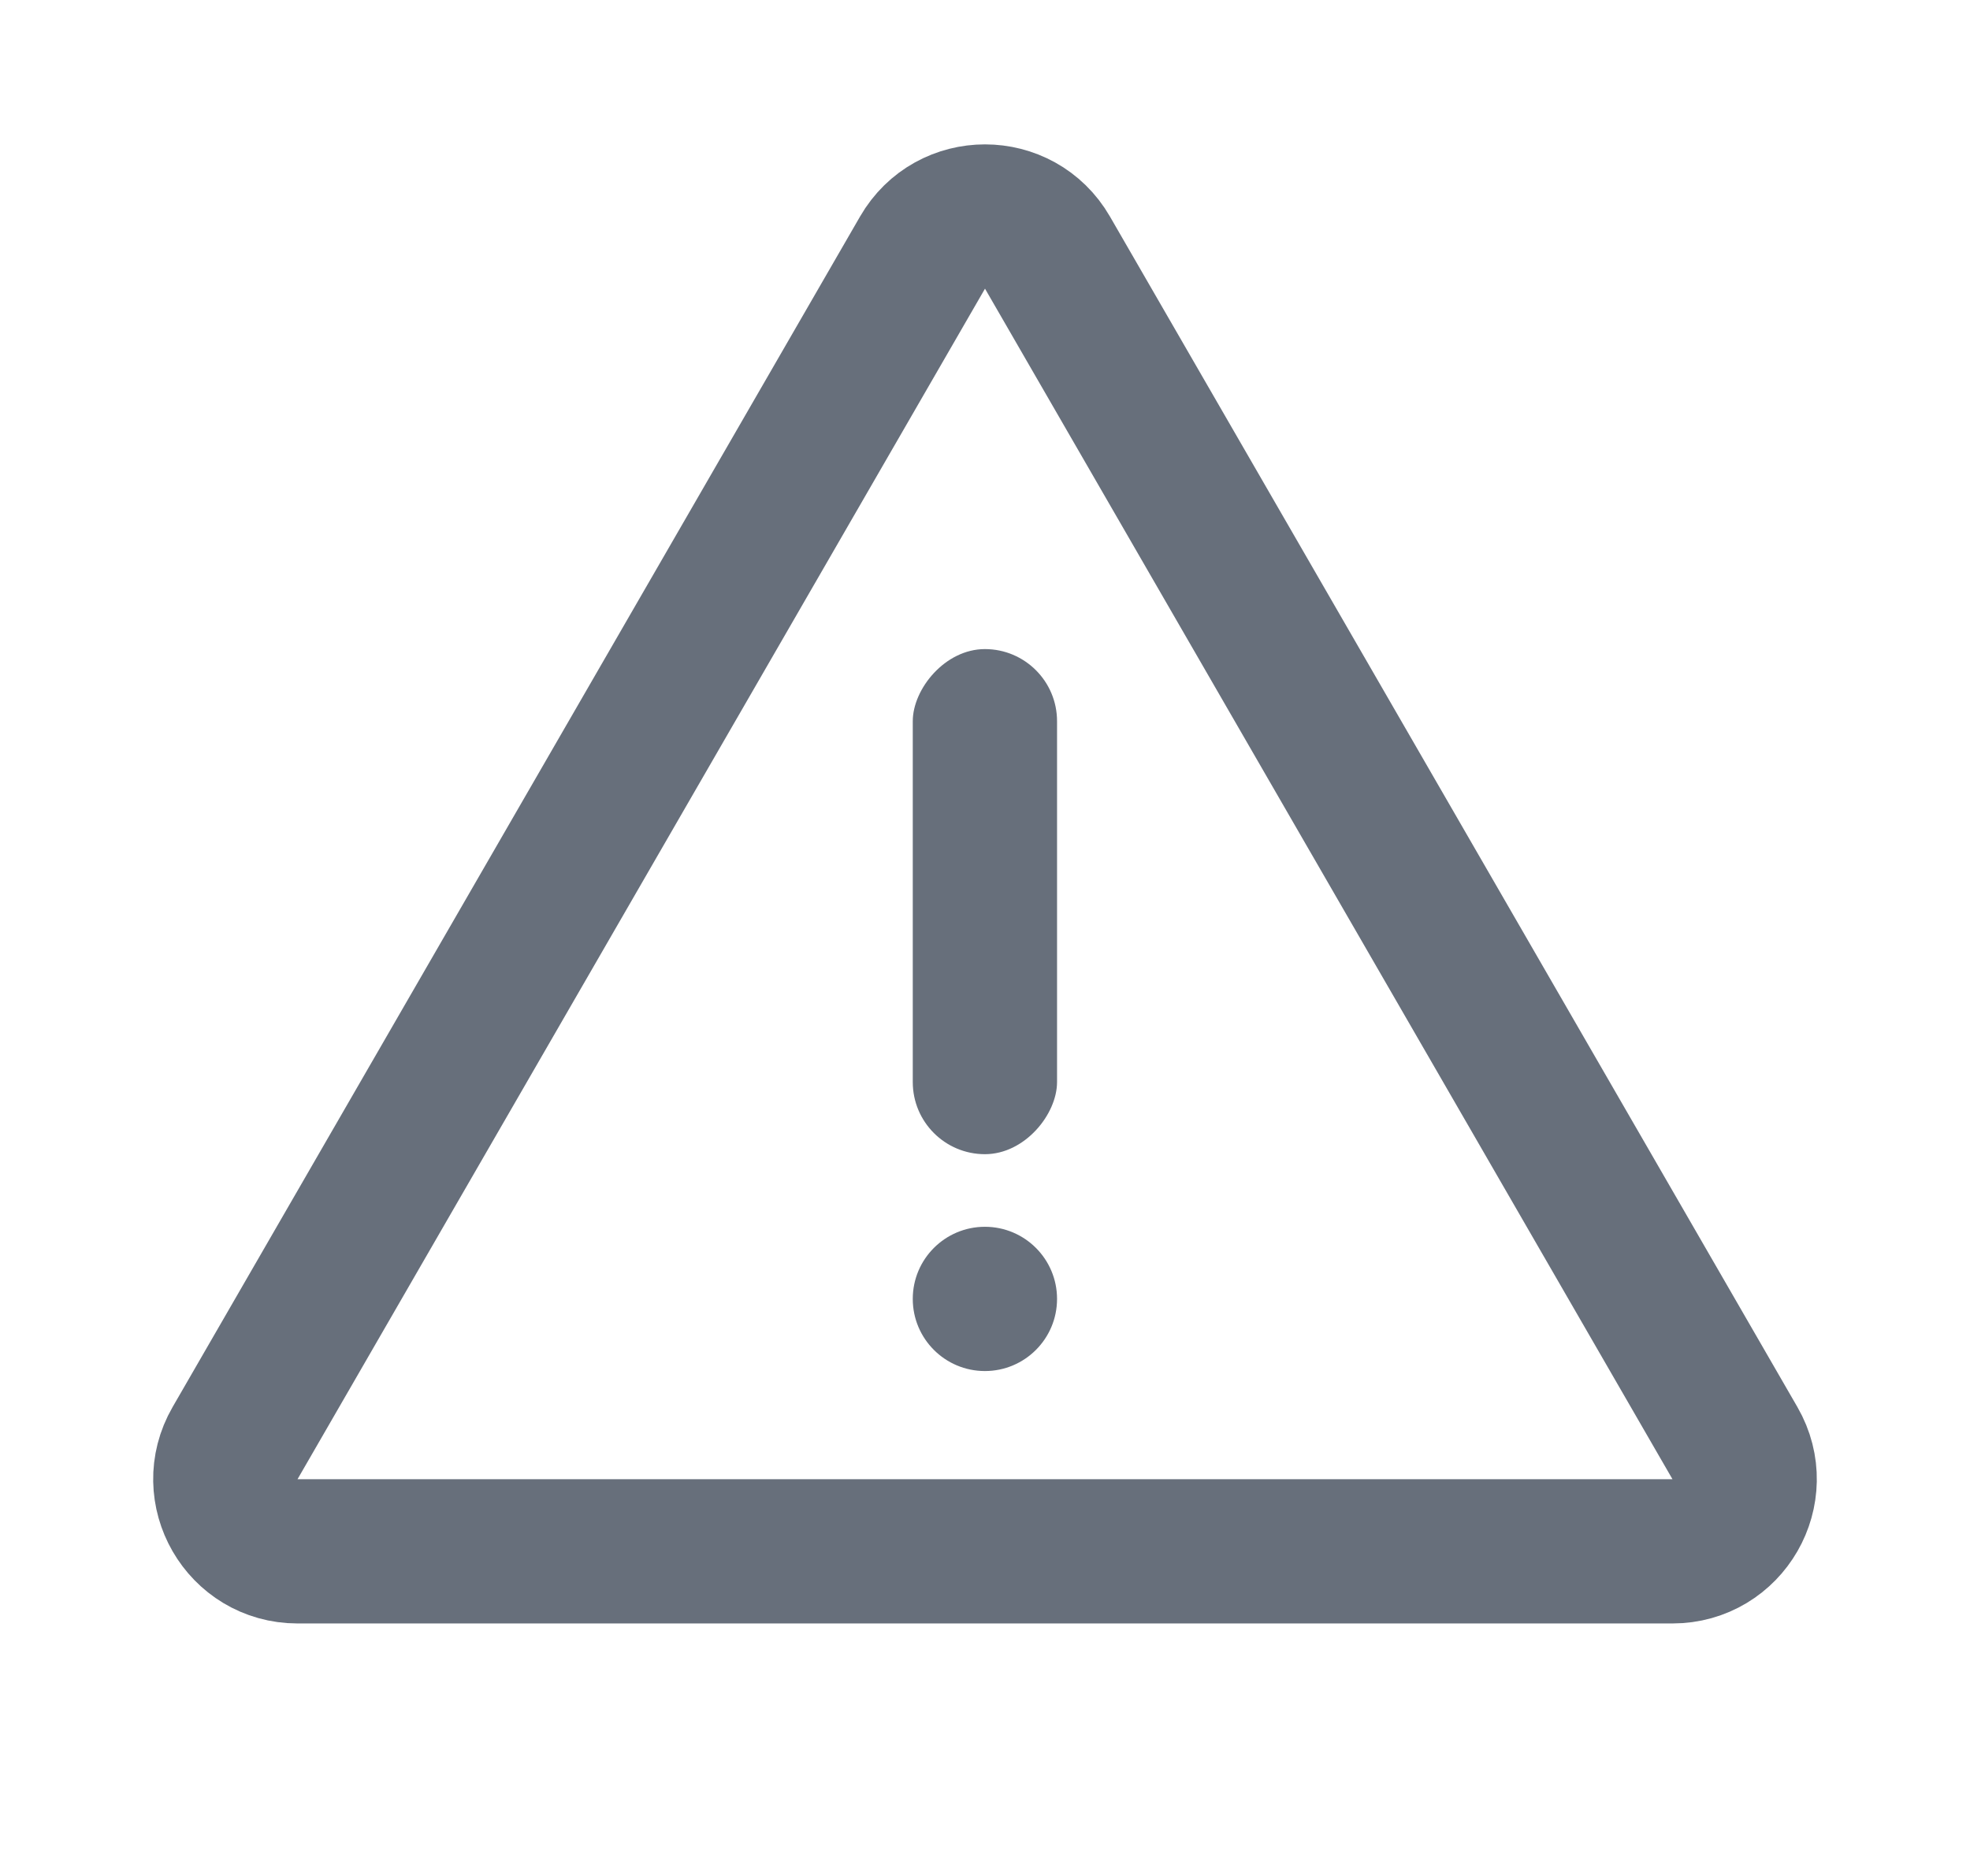 <svg width="21" height="20" viewBox="0 0 21 20" fill="none" xmlns="http://www.w3.org/2000/svg">
<rect width="1.538" height="5.385" rx="0.769" transform="matrix(1 0 0 -1 9.73 12.305)" fill="#676F7B"/>
<circle cx="0.769" cy="0.769" r="0.769" transform="matrix(1 0 0 -1 9.73 14.617)" fill="#676F7B"/>
<path d="M9.834 2.693C10.13 2.18 10.87 2.18 11.166 2.693L18.494 15.385C18.79 15.898 18.42 16.539 17.828 16.539H3.172C2.58 16.539 2.21 15.898 2.506 15.385L9.834 2.693Z" stroke="#676F7B" stroke-width="1.538"/>
</svg>
